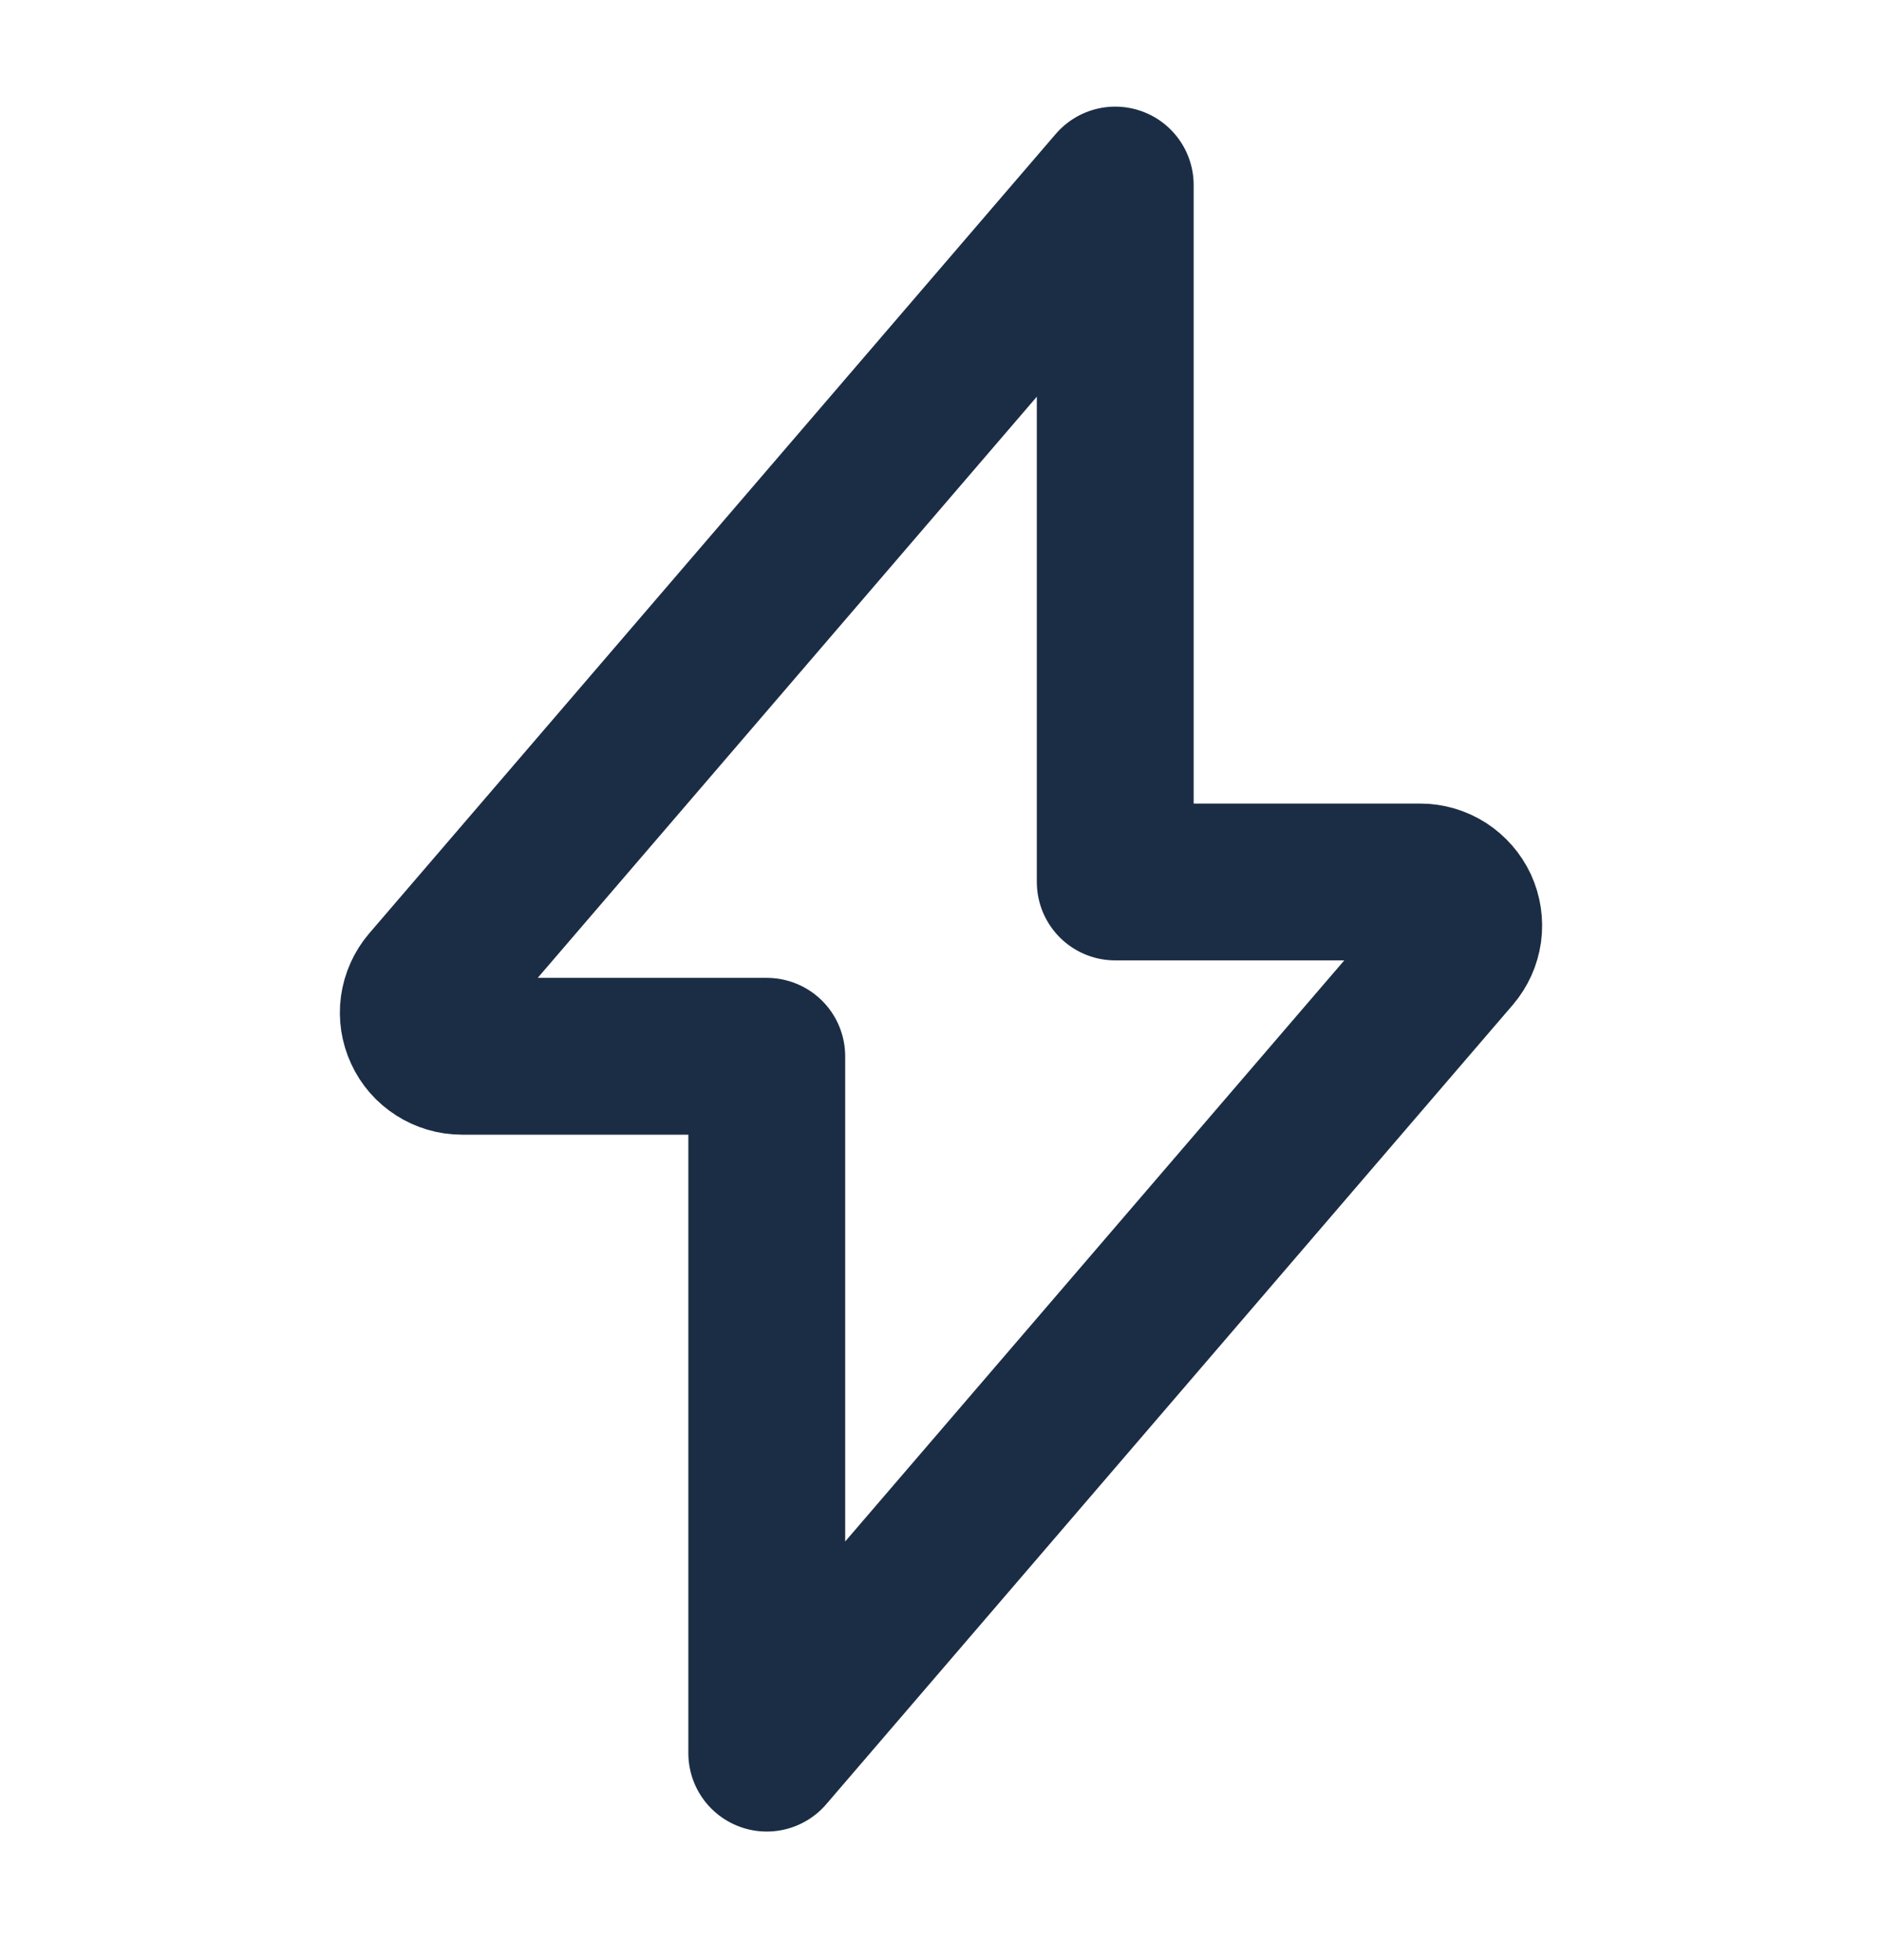 <svg width="24" height="25" viewBox="0 0 24 25" fill="none" xmlns="http://www.w3.org/2000/svg">
<path d="M14.222 2.36L5.467 12.556C5.398 12.637 5.354 12.736 5.339 12.841C5.325 12.946 5.341 13.053 5.386 13.149C5.43 13.246 5.501 13.327 5.591 13.384C5.68 13.441 5.784 13.472 5.89 13.472H9.778V22.36L18.533 12.165C18.602 12.084 18.646 11.986 18.661 11.88C18.675 11.775 18.659 11.668 18.615 11.572C18.57 11.476 18.499 11.395 18.41 11.337C18.321 11.28 18.217 11.249 18.111 11.249H14.222V2.36Z" stroke="#1B2D45" stroke-width="2" stroke-linecap="round" stroke-linejoin="round"/>
</svg>
